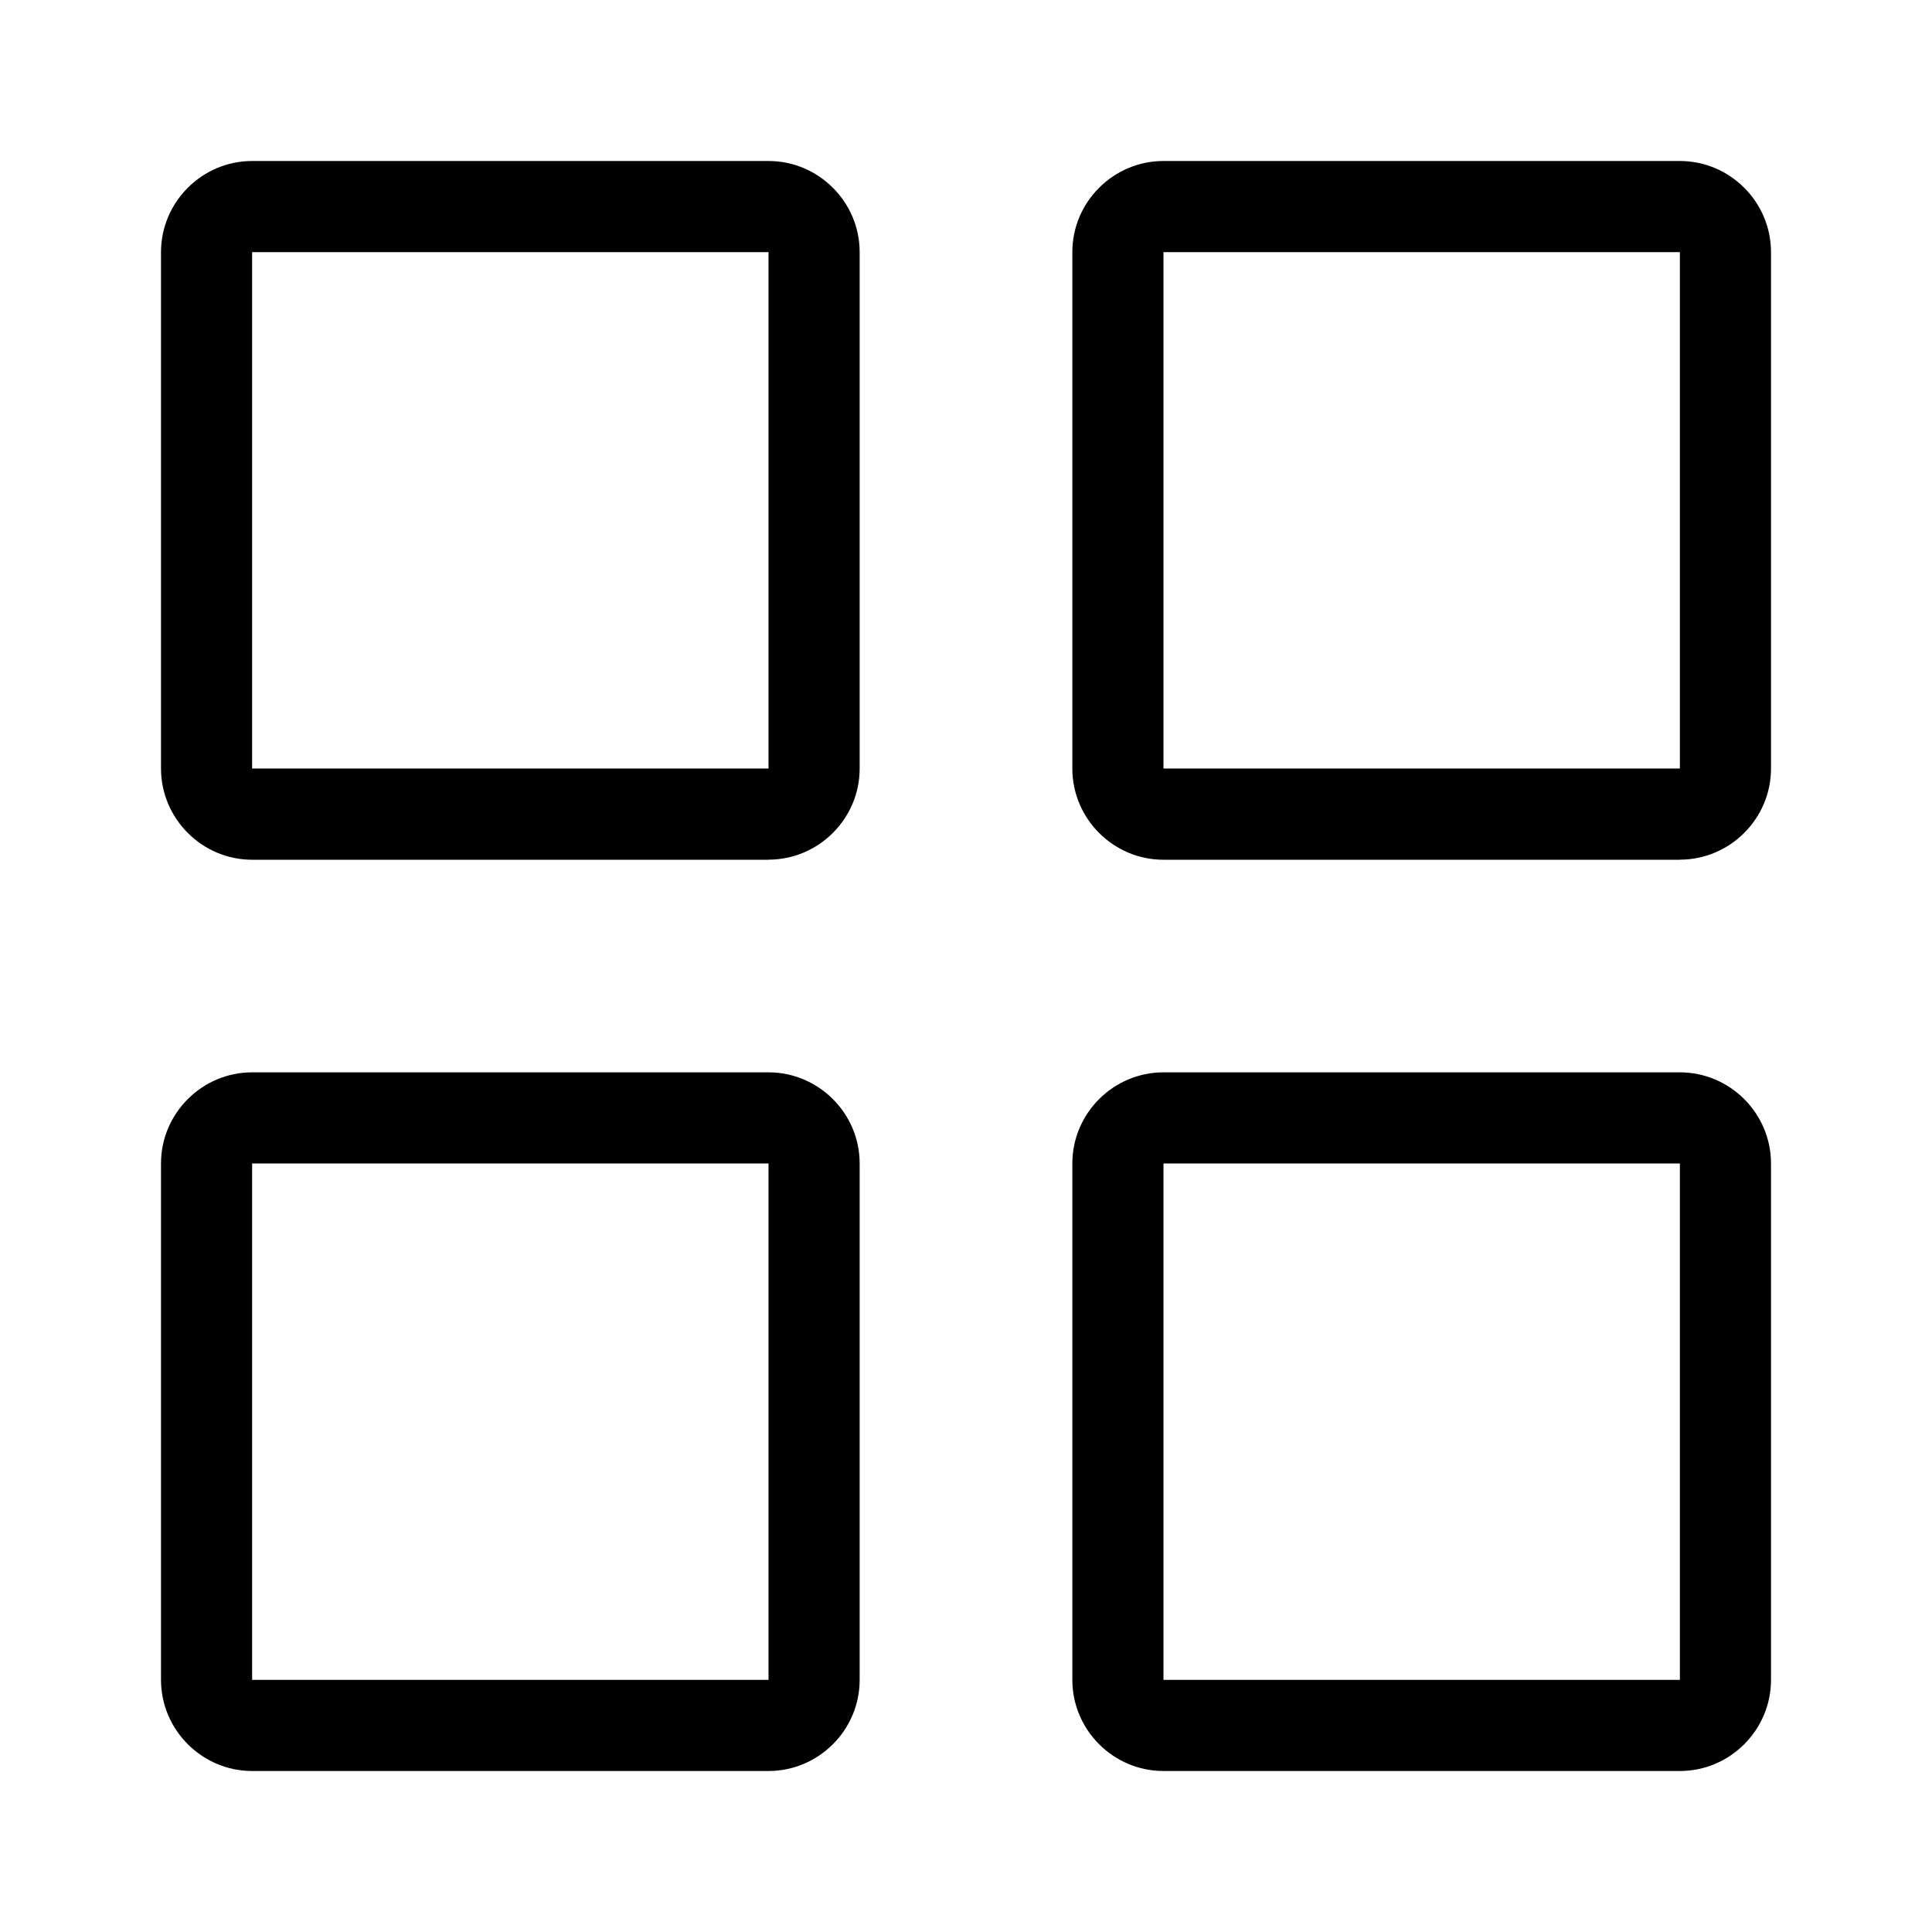 <svg t="1629958213094" class="icon" viewBox="0 0 1024 1024" version="1.1" xmlns="http://www.w3.org/2000/svg" p-id="7222" width="128" height="128"><path d="M407.339 455.68H133.632C107.093 455.68 85.333 433.92 85.333 407.296V133.632C85.333 107.093 107.093 85.333 133.632 85.333h273.707c26.581 0 48.299 21.76 48.299 48.299v273.707c0 26.581-21.76 48.299-48.299 48.299z m0-48.341v24.149-24.149zM133.632 133.632v273.707h273.707V133.632H133.632zM407.339 938.667H133.632C107.093 938.667 85.333 916.907 85.333 890.368v-273.707c0-26.581 21.76-48.299 48.299-48.299h273.707c26.581 0 48.299 21.76 48.299 48.299v273.707c0 26.581-21.76 48.299-48.299 48.299z m0-48.299v24.149-24.149z m-273.707-273.707v273.707h273.707v-273.707H133.632zM890.368 455.68h-273.707c-26.581 0-48.299-21.76-48.299-48.341V133.632c0-26.581 21.76-48.299 48.299-48.299h273.707C916.949 85.333 938.667 107.093 938.667 133.632v273.707c0 26.581-21.76 48.299-48.299 48.299z m0-48.341v24.149-24.149z m-273.707-273.707v273.707h273.707V133.632h-273.707zM890.368 938.667h-273.707c-26.581 0-48.299-21.76-48.299-48.299v-273.707c0-26.581 21.76-48.299 48.299-48.299h273.707c26.581 0 48.299 21.76 48.299 48.299v273.707c0 26.581-21.76 48.299-48.299 48.299z m0-48.299v24.149-24.149z m-273.707-273.707v273.707h273.707v-273.707h-273.707z" p-id="7223"></path></svg>